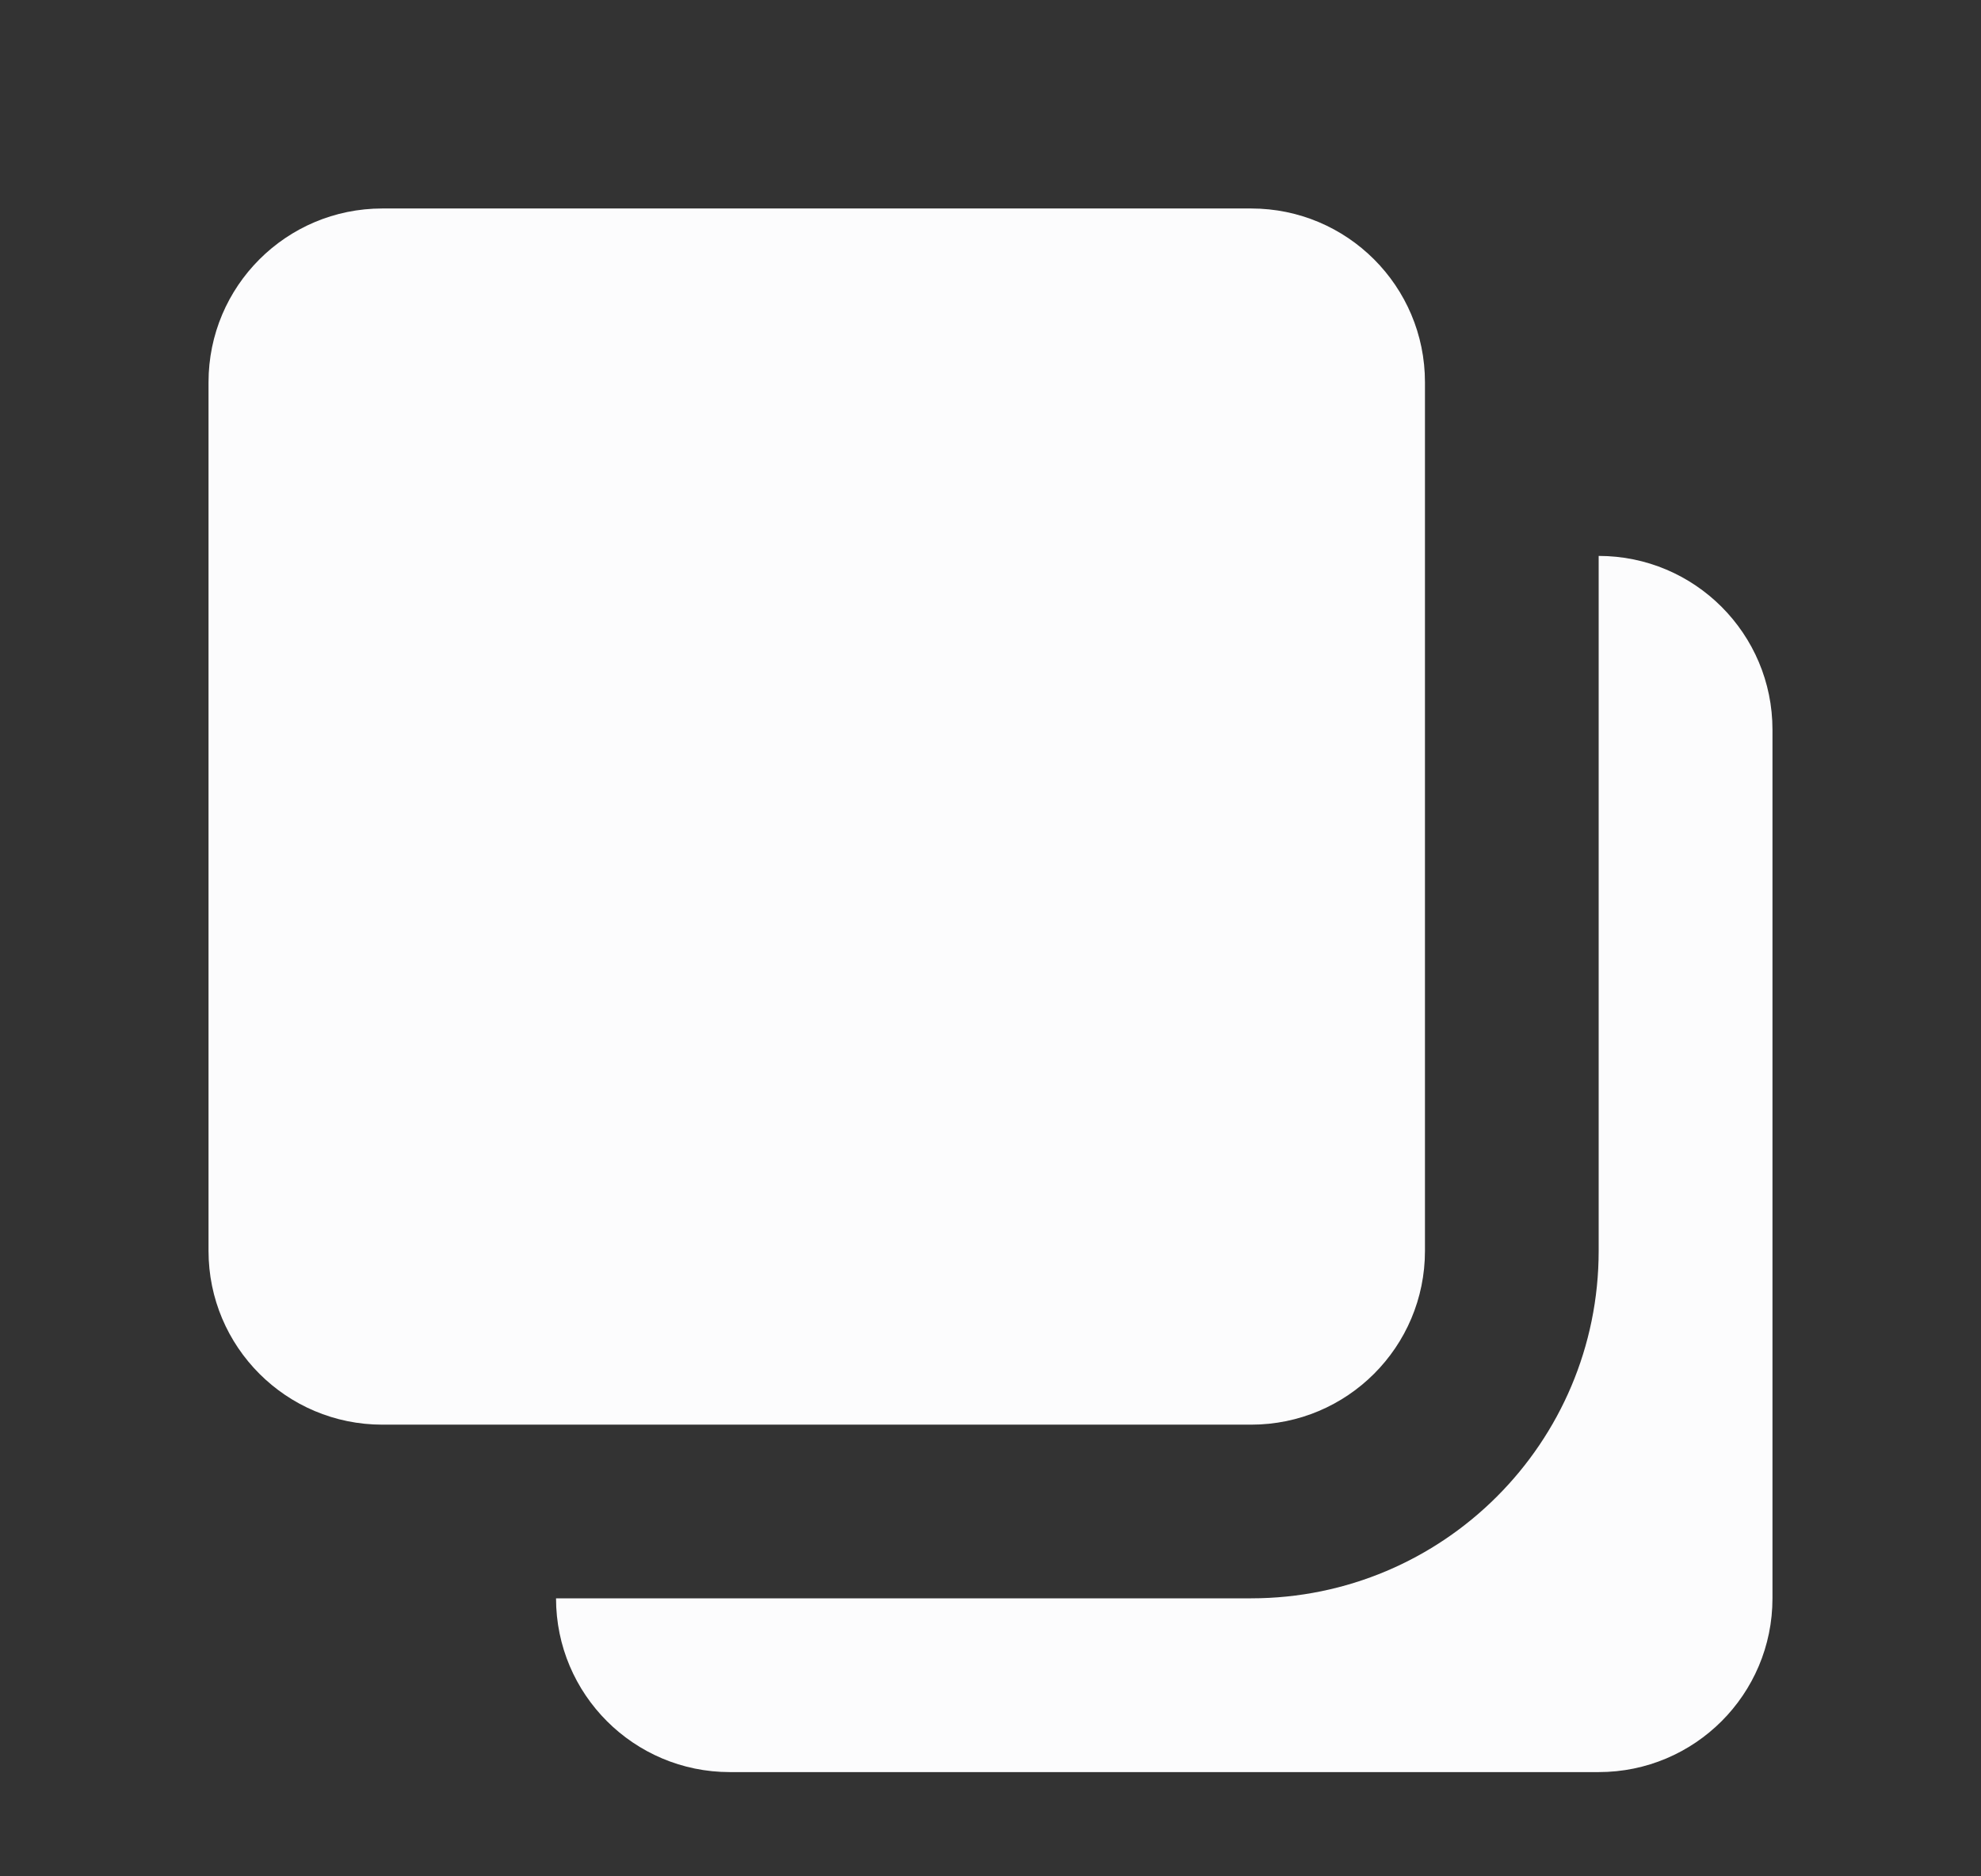 <svg width="19" height="18" viewBox="0 0 19 18" fill="none" xmlns="http://www.w3.org/2000/svg">
<rect x="0" y="0" width="19" height="18" fill="#333333" stroke="none"/>
<path d="M15.333 5.333C16.254 5.333 17 6.08 17 7V15.333C17 16.254 16.254 17 15.333 17H7C6.08 17 5.333 16.254 5.333 15.333H12C13.841 15.333 15.333 13.841 15.333 12V5.333ZM3.667 2H12C12.921 2 13.667 2.746 13.667 3.667V12C13.667 12.921 12.921 13.667 12 13.667H3.667C2.746 13.667 2 12.921 2 12V3.667C2 2.746 2.746 2 3.667 2Z" fill="#FCFCFD"/>
</svg>
